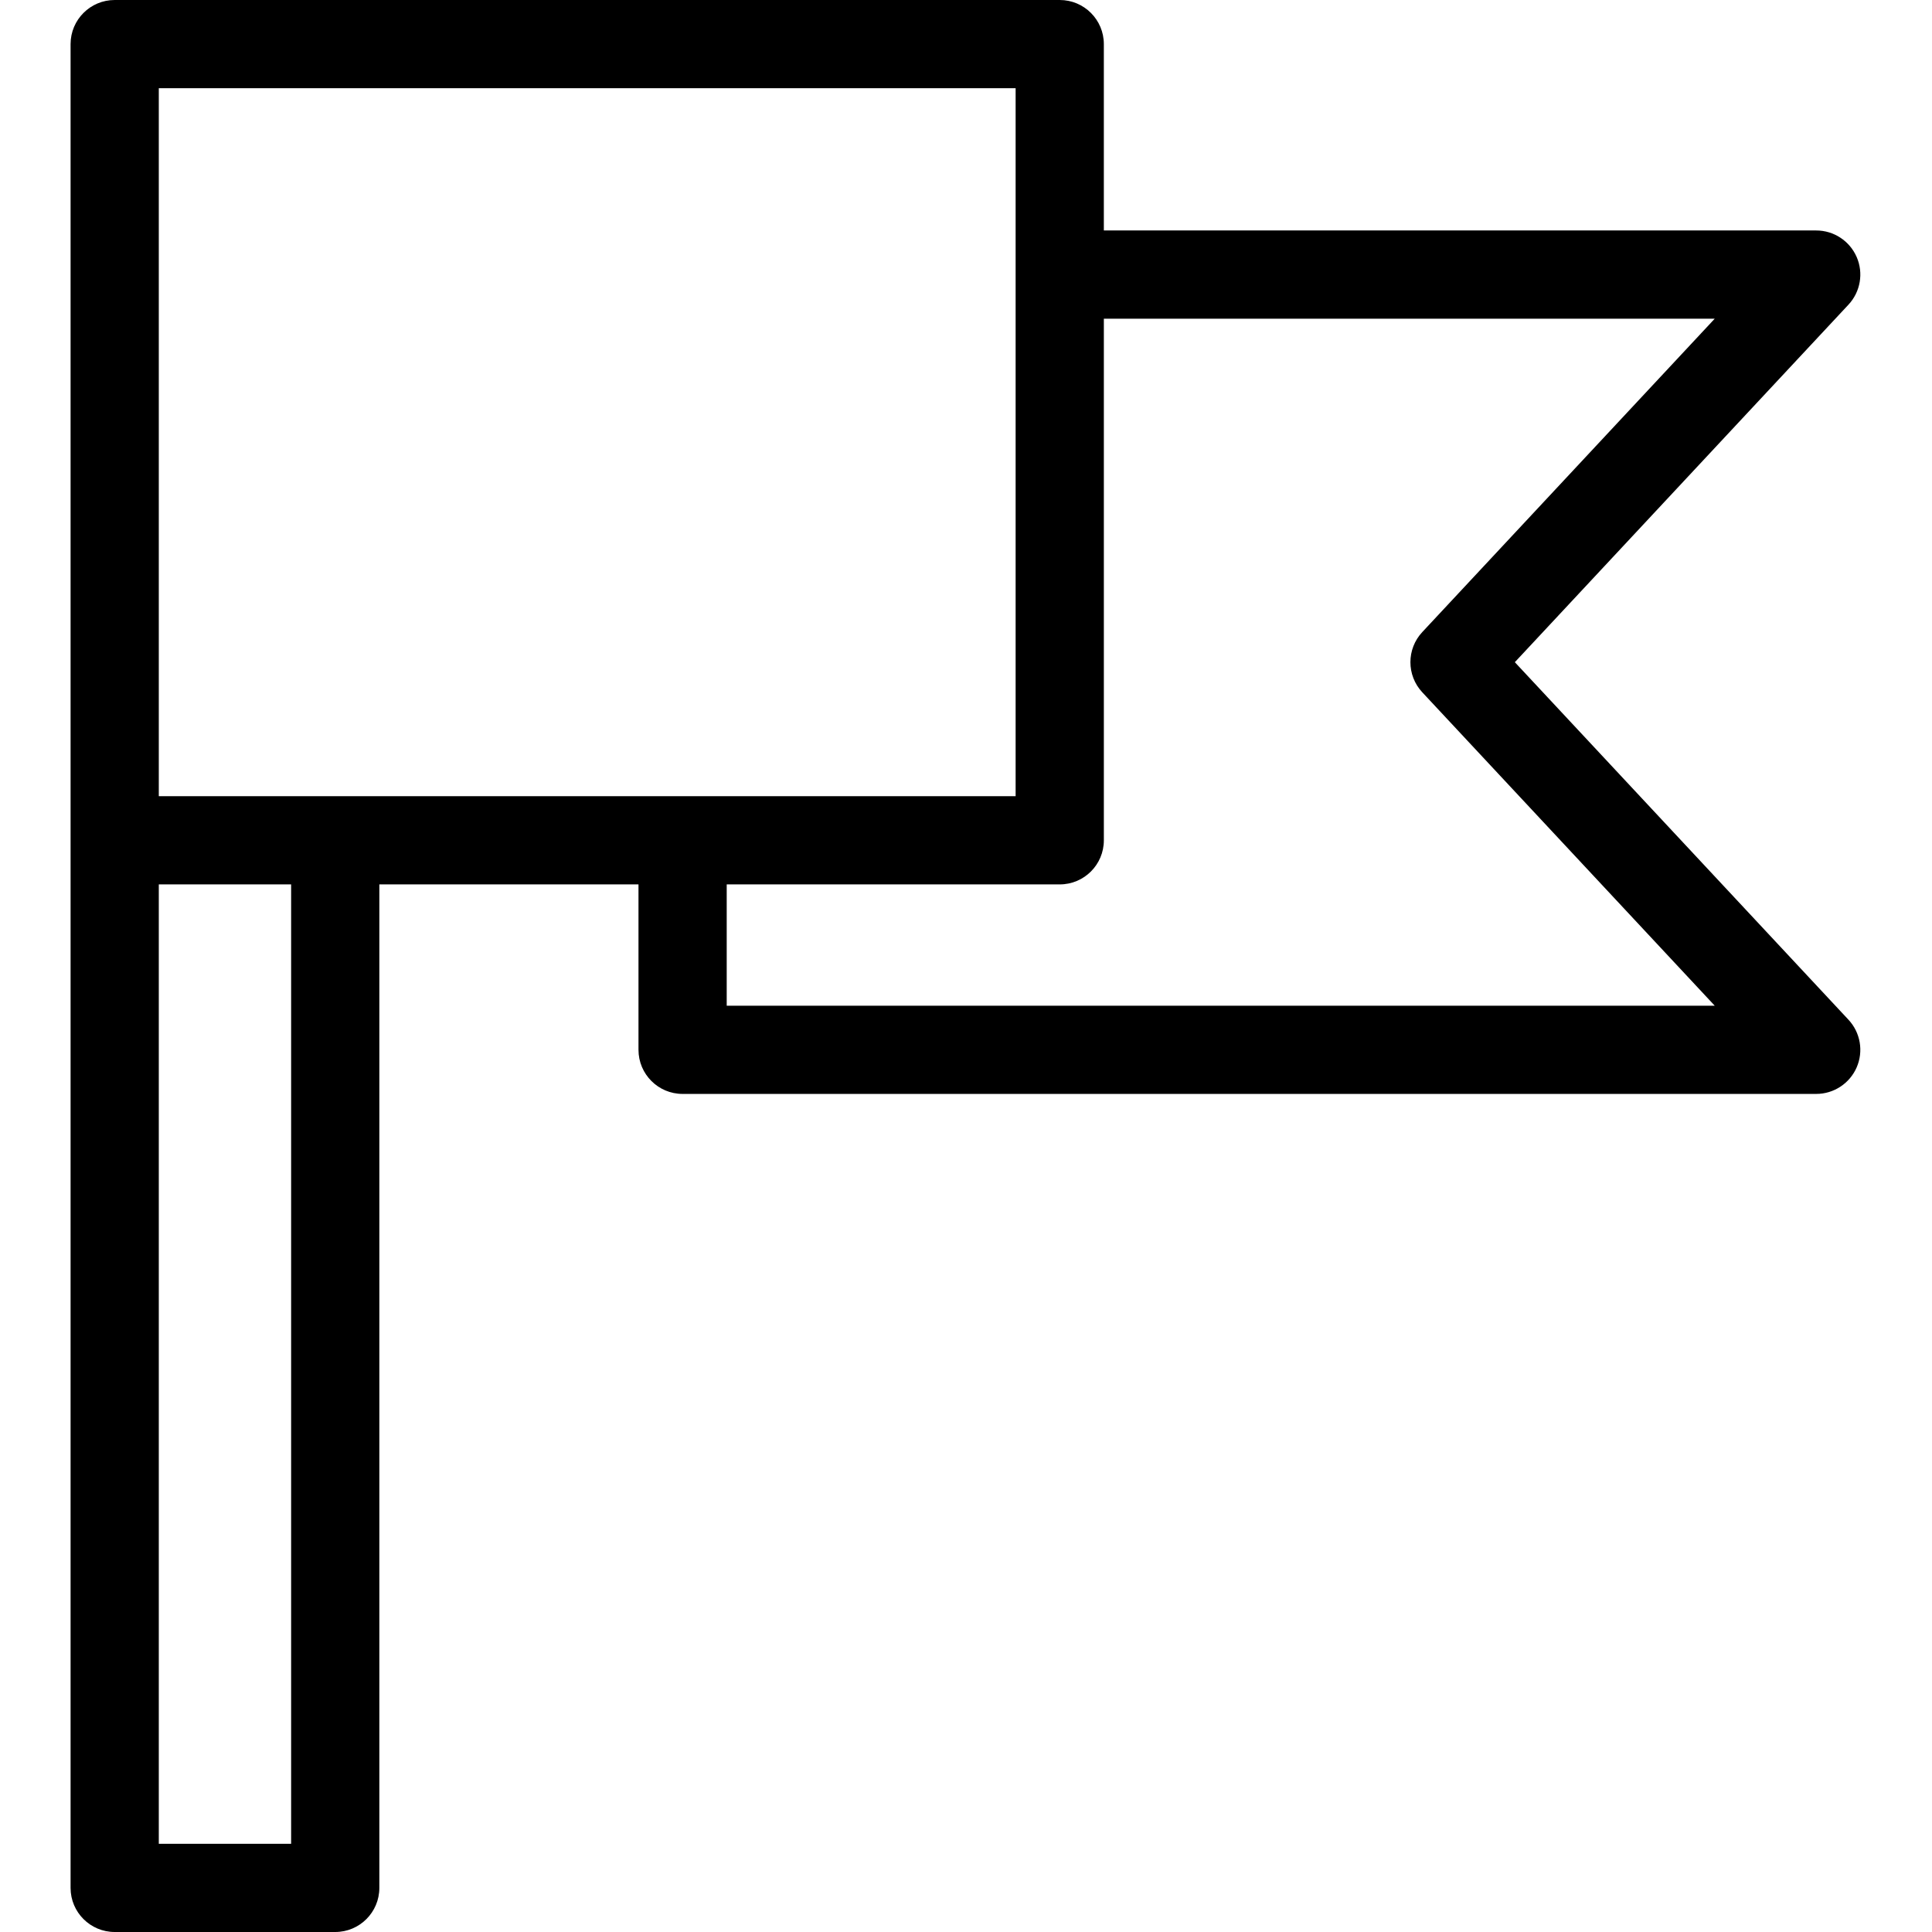 <svg height="438pt" viewBox="-16 0 438 438" width="438pt" xmlns="http://www.w3.org/2000/svg"><path d="m404.922 58.266c-1.59-3.652-5.191-6.016-9.172-6.016h-161.5v-42.25c0-5.523-4.477-10-10-10h-214.25c-5.523 0-10 4.477-10 10v418c0 5.523 4.477 10 10 10h50c5.523 0 10-4.477 10-10v-227.5h58.75v37.5c0 5.523 4.477 10 10 10h257c3.98 0 7.582-2.363 9.172-6.016 1.586-3.648.855-7.895-1.859-10.805l-75.637-81.055 75.637-81.055c2.715-2.91 3.445-7.156 1.859-10.805zm-384.922-38.266h194.25v160.5h-194.25zm30 398h-30v-217.5h30zm256.438-274.699c-3.582 3.84-3.582 9.801 0 13.645l66.305 71.055h-223.992v-27.5h75.5c5.523 0 10-4.477 10-10v-118.25h138.492zm0 0"/></svg>